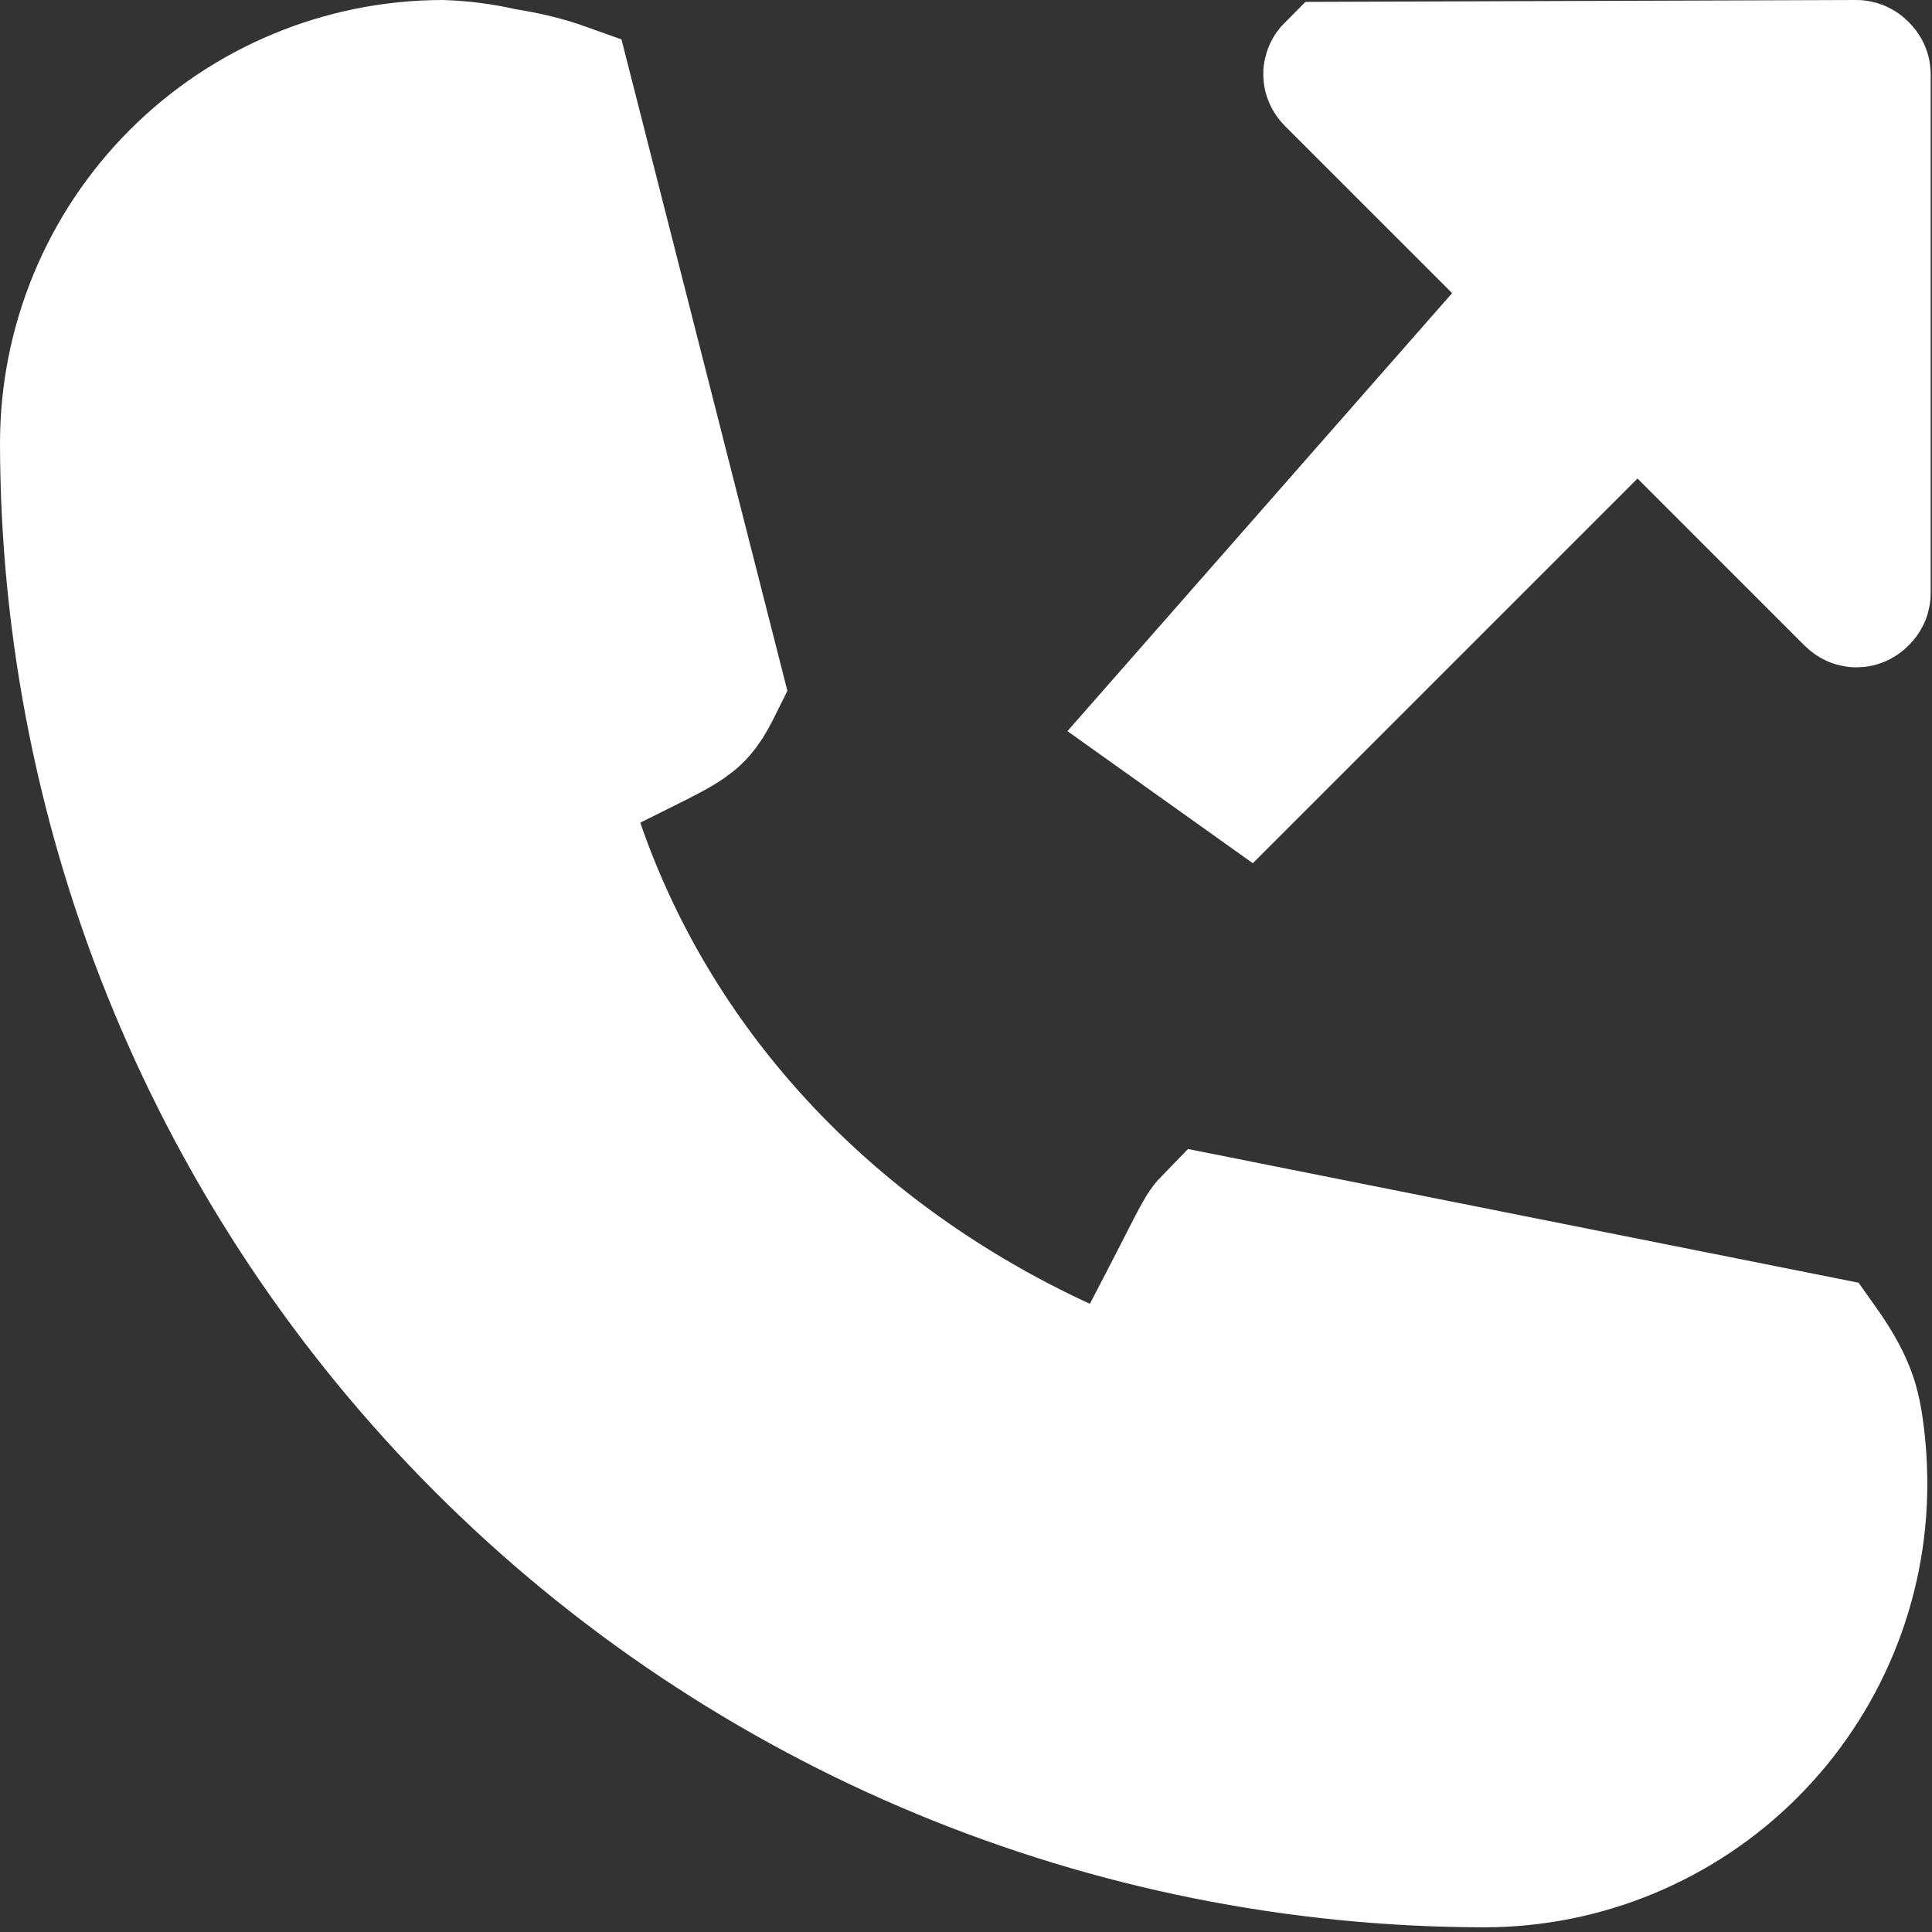 <?xml version="1.0" encoding="UTF-8"?>
<svg width="28px" height="28px" viewBox="0 0 28 28" version="1.1" xmlns="http://www.w3.org/2000/svg" xmlns:xlink="http://www.w3.org/1999/xlink">
    <rect x="0" y="0" width="28" height="28" fill="#333333" stroke="none"/>
    <title>Group 2</title>
    <g id="Symbols" stroke="none" stroke-width="1" fill="none" fill-rule="evenodd">
        <g id="Topbar/call_not_started" transform="translate(-1383, -20)" fill="#FFFFFF" stroke="#FFFFFF" stroke-width="2">
            <g id="Group-3" transform="translate(1022, 10)">
                <g id="Group-2" transform="translate(361, 10)">
                    <path d="M6.409,1 C6.7,1.01 6.99,1.048 7.274,1.114 C7.631,1.17 7.904,1.238 8.169,1.333 L8.169,1.333 L10.351,9.9 C10.07,10.467 10.01,10.435 8.829,11.03 C8.497,11.197 8.257,11.323 8.08,11.418 C8.154,11.696 8.239,11.973 8.334,12.249 C9.514,15.669 12.115,18.301 15.377,19.804 C15.665,19.937 15.956,20.06 16.25,20.173 C16.361,19.967 16.502,19.703 16.681,19.36 C17.361,18.062 17.429,17.867 17.554,17.739 L17.554,17.739 L26.351,19.493 C26.739,20.038 26.813,20.323 26.861,20.605 C26.909,20.903 26.932,21.204 26.932,21.508 C26.932,22.22 26.792,22.925 26.519,23.583 C26.246,24.242 25.847,24.839 25.343,25.343 C24.84,25.847 24.242,26.246 23.583,26.519 C22.925,26.792 22.22,26.932 21.509,26.932 C16.072,26.925 10.859,24.762 7.015,20.917 C3.17,17.073 1.007,11.86 1,6.424 C1,4.986 1.572,3.606 2.589,2.589 C3.602,1.575 4.976,1.004 6.409,1 Z" id="Vector_3-Copy-2" fill-rule="nonzero"></path>
                    <path d="M26.906,1 C26.926,1 26.941,1.012 26.955,1.027 C26.969,1.04 26.981,1.055 26.981,1.074 L26.981,1.074 L26.981,8.598 C26.981,8.618 26.969,8.632 26.955,8.646 C26.941,8.66 26.926,8.672 26.906,8.672 C26.886,8.672 26.871,8.66 26.857,8.646 L26.857,8.646 L23.732,5.521 L18.048,11.205 L16.952,10.424 L22.415,4.204 L19.334,1.123 C19.321,1.11 19.308,1.095 19.308,1.075 C19.308,1.055 19.321,1.04 19.335,1.026 L19.335,1.026 Z" id="Shape"></path>
                </g>
            </g>
        </g>
    </g>
</svg>